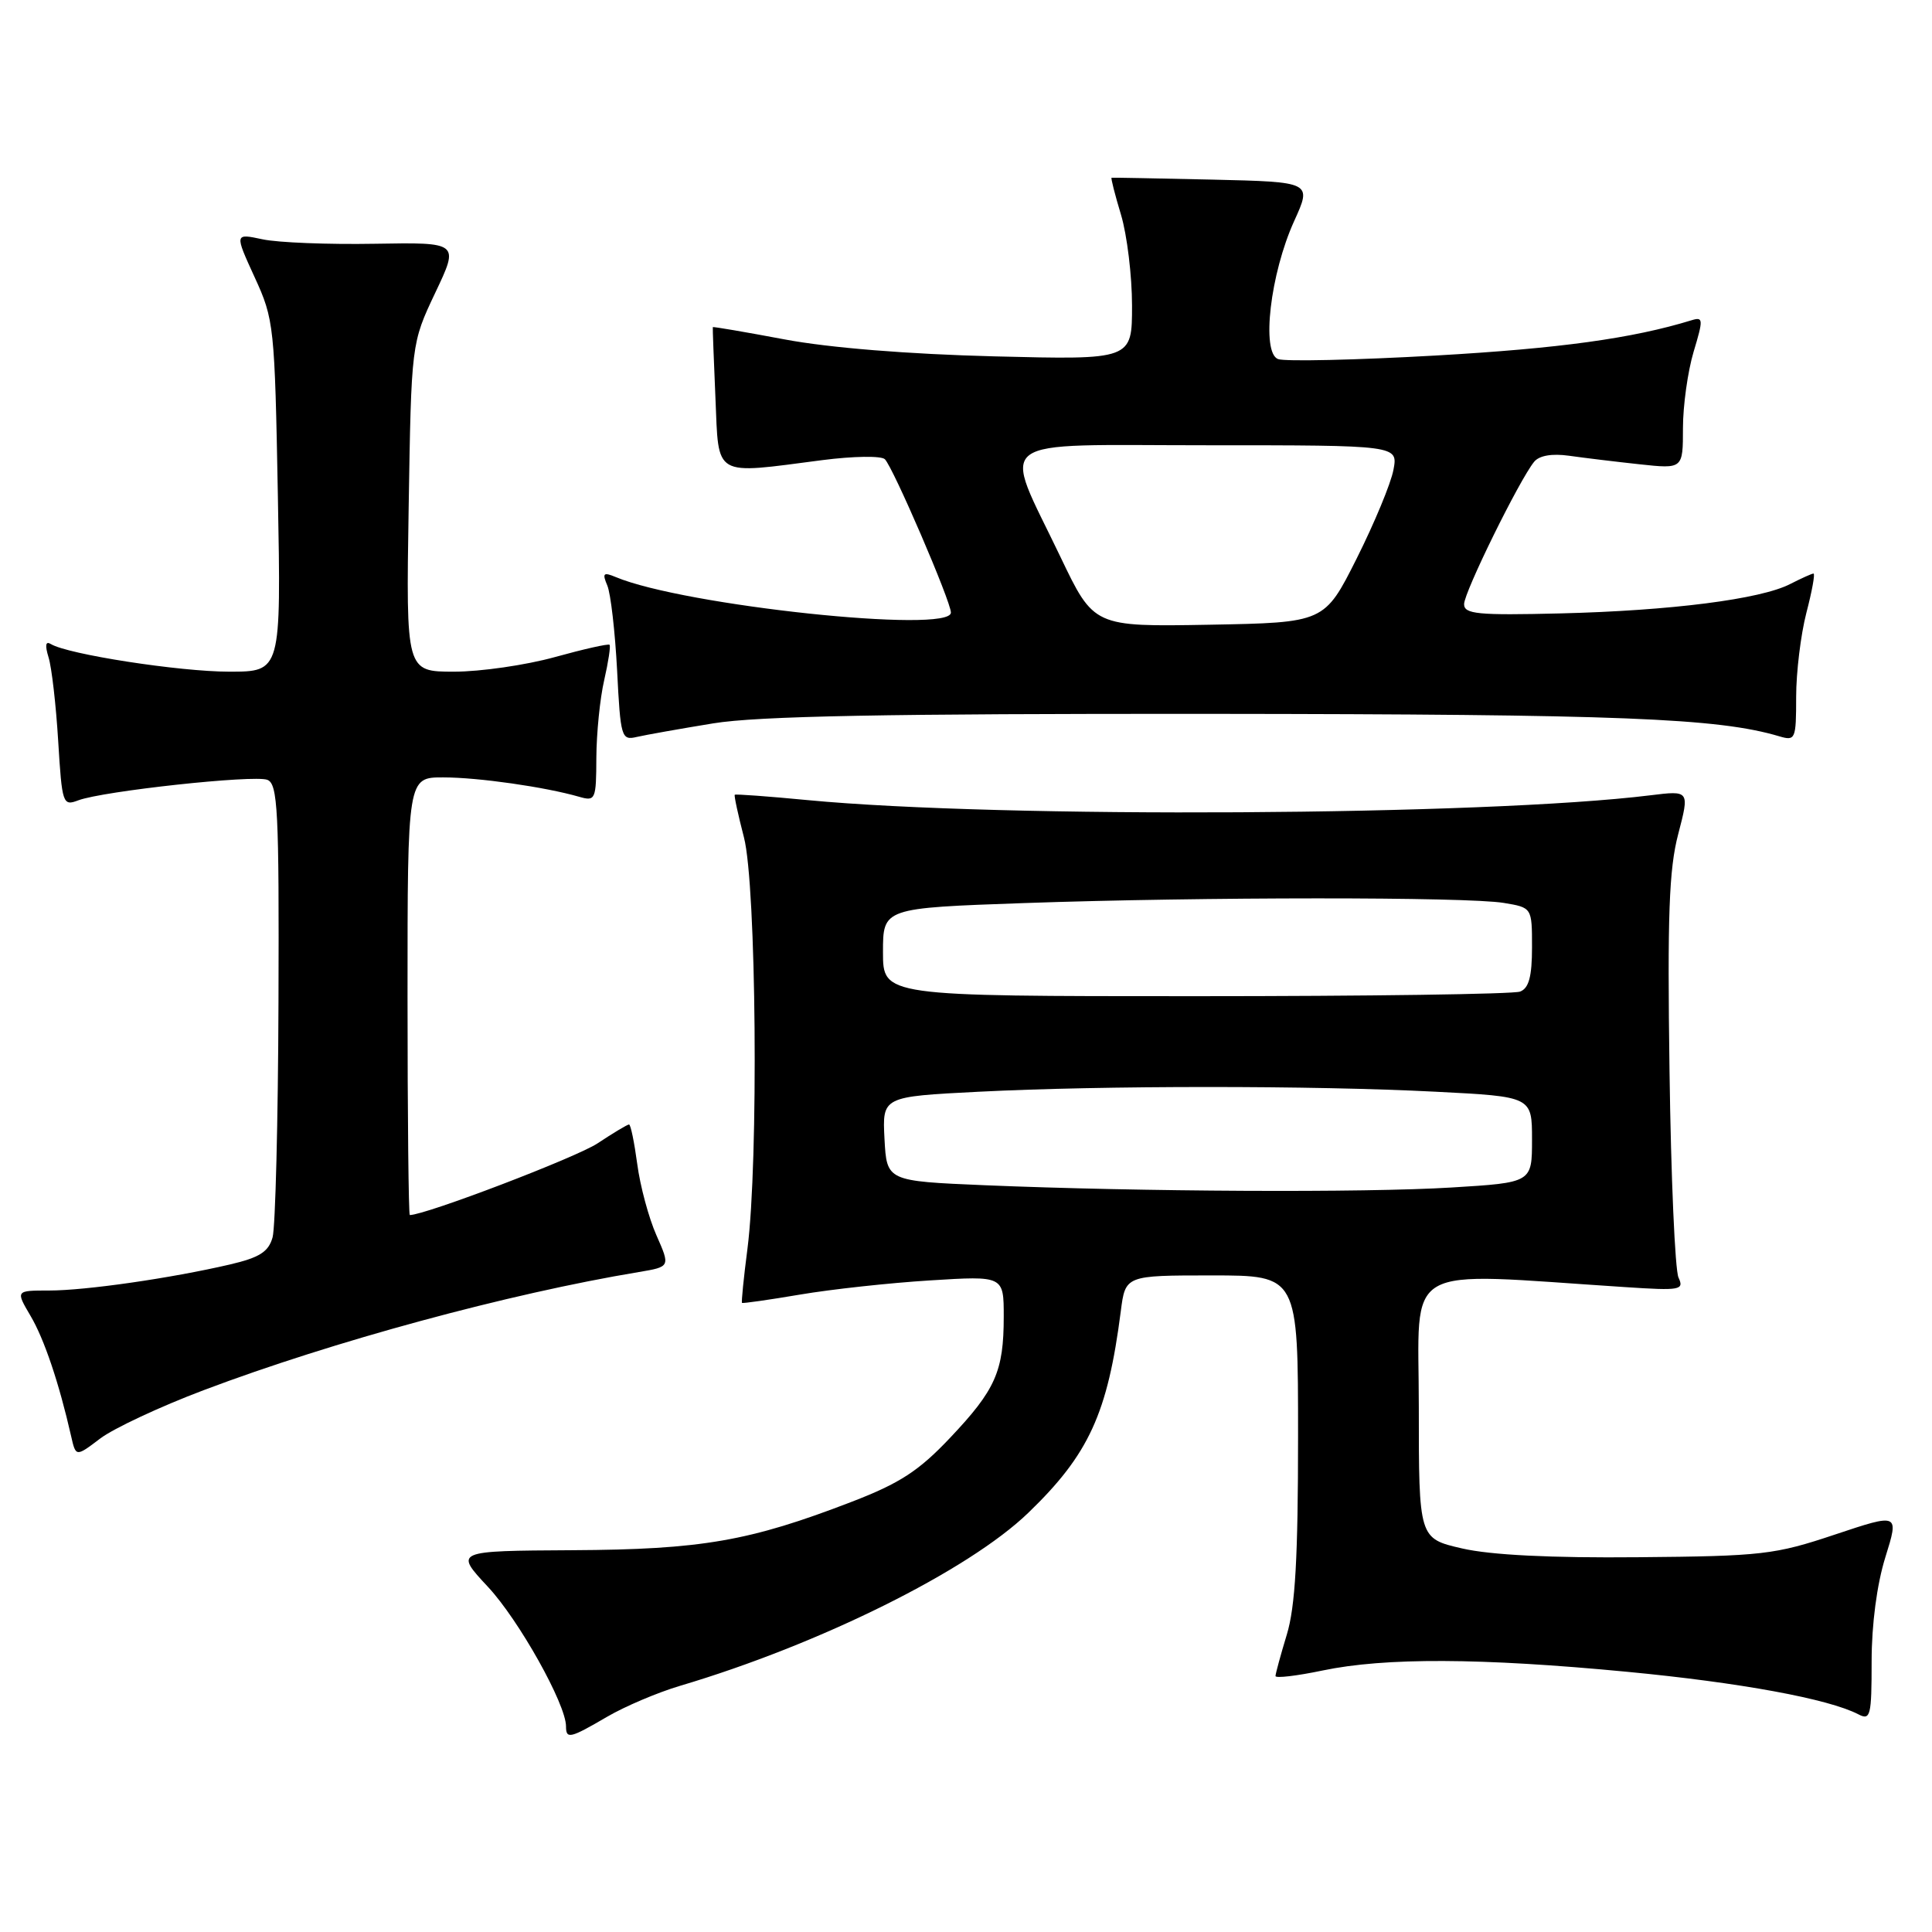<?xml version="1.0" encoding="UTF-8" standalone="no"?>
<!DOCTYPE svg PUBLIC "-//W3C//DTD SVG 1.1//EN" "http://www.w3.org/Graphics/SVG/1.1/DTD/svg11.dtd" >
<svg xmlns="http://www.w3.org/2000/svg" xmlns:xlink="http://www.w3.org/1999/xlink" version="1.1" viewBox="0 0 256 256">
 <g >
 <path fill="currentColor"
d=" M 80.43 227.49 C 82.79 226.11 87.14 224.26 90.11 223.38 C 108.62 217.89 128.33 208.10 136.25 200.46 C 144.28 192.72 146.77 187.29 148.51 173.75 C 149.12 169.00 149.12 169.00 160.56 169.00 C 172.00 169.00 172.00 169.00 172.00 190.34 C 172.00 206.38 171.63 212.90 170.51 216.59 C 169.69 219.29 169.02 221.76 169.01 222.08 C 169.00 222.40 171.81 222.07 175.25 221.35 C 183.53 219.62 196.21 219.67 215.59 221.52 C 230.60 222.95 242.31 225.11 246.25 227.16 C 247.85 227.99 248.00 227.37 248.00 220.12 C 248.00 215.25 248.70 209.92 249.82 206.34 C 251.64 200.50 251.64 200.50 243.13 203.34 C 235.18 206.00 233.49 206.20 217.07 206.34 C 205.54 206.45 197.52 206.05 193.75 205.18 C 188.00 203.86 188.00 203.86 188.00 186.41 C 188.00 167.02 185.28 168.60 215.37 170.55 C 222.66 171.03 223.18 170.94 222.41 169.28 C 221.95 168.30 221.41 155.98 221.22 141.91 C 220.93 121.39 221.15 115.17 222.37 110.53 C 223.88 104.74 223.88 104.74 218.69 105.38 C 196.79 108.09 132.62 108.46 107.03 106.02 C 101.82 105.52 97.47 105.20 97.36 105.31 C 97.25 105.42 97.80 107.96 98.58 110.97 C 100.22 117.29 100.53 153.91 99.04 165.48 C 98.54 169.33 98.22 172.55 98.32 172.64 C 98.42 172.73 101.88 172.24 106.00 171.54 C 110.12 170.84 117.89 169.99 123.25 169.66 C 133.00 169.05 133.00 169.05 133.00 174.46 C 133.00 181.71 131.92 184.15 125.88 190.53 C 121.75 194.90 119.23 196.54 112.87 198.99 C 99.30 204.22 92.97 205.32 75.85 205.41 C 60.21 205.50 60.21 205.50 64.65 210.26 C 68.74 214.64 75.00 225.81 75.00 228.75 C 75.00 230.48 75.54 230.35 80.43 227.49 Z  M 27.00 184.20 C 44.10 177.74 67.38 171.42 84.66 168.55 C 88.82 167.85 88.82 167.85 86.98 163.68 C 85.96 161.38 84.82 157.14 84.44 154.25 C 84.05 151.36 83.57 149.00 83.35 149.00 C 83.13 149.00 81.26 150.12 79.18 151.50 C 76.36 153.37 56.37 161.00 54.30 161.00 C 54.14 161.00 54.00 147.95 54.00 132.00 C 54.00 103.00 54.00 103.00 58.75 103.01 C 63.38 103.01 72.24 104.28 76.75 105.58 C 78.90 106.20 79.00 105.97 79.02 100.37 C 79.04 97.14 79.50 92.53 80.06 90.12 C 80.61 87.71 80.93 85.60 80.77 85.44 C 80.61 85.27 77.34 86.01 73.51 87.07 C 69.68 88.13 63.68 89.00 60.17 89.00 C 53.80 89.00 53.80 89.00 54.15 67.25 C 54.50 45.50 54.50 45.50 57.67 38.80 C 60.85 32.11 60.85 32.11 49.67 32.30 C 43.53 32.41 36.83 32.15 34.79 31.71 C 31.08 30.92 31.08 30.92 33.73 36.71 C 36.32 42.34 36.40 43.15 36.82 65.75 C 37.25 89.00 37.25 89.00 30.38 89.00 C 23.78 89.00 8.95 86.70 6.74 85.34 C 6.04 84.91 5.94 85.49 6.43 87.09 C 6.85 88.42 7.42 93.41 7.71 98.18 C 8.22 106.53 8.32 106.83 10.37 106.05 C 13.63 104.82 33.64 102.65 35.42 103.33 C 36.81 103.86 36.99 107.38 36.90 132.72 C 36.85 148.55 36.49 162.60 36.12 163.95 C 35.58 165.88 34.39 166.63 30.47 167.55 C 22.60 169.38 11.36 171.00 6.52 171.00 C 2.07 171.00 2.07 171.00 4.04 174.35 C 5.86 177.42 7.83 183.28 9.42 190.28 C 10.05 193.06 10.05 193.06 13.28 190.61 C 15.05 189.27 21.22 186.38 27.00 184.20 Z  M 94.50 95.85 C 100.44 94.88 117.42 94.56 160.50 94.59 C 214.71 94.64 227.62 95.15 235.75 97.56 C 237.90 98.20 238.00 97.98 238.00 92.33 C 238.00 89.09 238.61 84.09 239.35 81.22 C 240.10 78.35 240.53 76.00 240.30 76.00 C 240.08 76.00 238.69 76.63 237.20 77.39 C 233.30 79.40 221.40 80.92 206.75 81.28 C 195.78 81.55 194.00 81.37 194.00 80.05 C 194.00 78.47 201.33 63.58 203.28 61.19 C 203.96 60.36 205.64 60.07 207.92 60.39 C 209.89 60.67 214.09 61.18 217.25 61.52 C 223.00 62.14 223.00 62.14 223.00 56.73 C 223.00 53.75 223.64 49.20 224.41 46.62 C 225.71 42.31 225.69 41.96 224.16 42.43 C 216.28 44.85 206.66 46.17 190.23 47.11 C 179.63 47.71 170.24 47.92 169.35 47.58 C 167.10 46.72 168.32 36.26 171.48 29.30 C 173.84 24.11 173.84 24.11 160.67 23.80 C 153.43 23.64 147.40 23.52 147.29 23.55 C 147.17 23.57 147.73 25.78 148.54 28.46 C 149.34 31.13 150.00 36.55 150.00 40.50 C 150.00 47.68 150.00 47.68 131.75 47.22 C 120.36 46.93 109.93 46.09 104.00 44.98 C 98.78 44.00 94.48 43.26 94.45 43.35 C 94.42 43.43 94.58 47.66 94.80 52.75 C 95.26 63.37 94.39 62.86 108.95 60.97 C 113.05 60.44 116.78 60.38 117.25 60.85 C 118.36 61.96 126.00 79.70 126.00 81.17 C 126.00 84.00 90.60 80.25 81.58 76.46 C 79.95 75.78 79.78 75.95 80.47 77.58 C 80.92 78.63 81.50 83.70 81.77 88.83 C 82.22 97.72 82.34 98.13 84.37 97.65 C 85.54 97.38 90.10 96.57 94.50 95.85 Z  M 130.50 157.05 C 117.50 156.50 117.50 156.50 117.20 150.91 C 116.91 145.31 116.91 145.31 129.70 144.66 C 146.07 143.83 173.91 143.82 190.25 144.66 C 203.00 145.31 203.00 145.31 203.00 151.00 C 203.00 156.70 203.00 156.70 192.34 157.35 C 180.75 158.06 151.14 157.91 130.50 157.05 Z  M 117.00 126.16 C 117.00 120.32 117.00 120.32 135.75 119.66 C 159.34 118.84 194.31 118.83 199.25 119.64 C 203.00 120.26 203.00 120.26 203.00 125.52 C 203.00 129.40 202.58 130.95 201.42 131.39 C 200.55 131.73 181.20 132.00 158.42 132.00 C 117.00 132.00 117.00 132.00 117.00 126.16 Z  M 140.51 73.78 C 132.74 57.53 130.80 59.00 160.02 59.00 C 185.25 59.00 185.25 59.00 184.64 62.25 C 184.31 64.04 182.11 69.33 179.77 74.00 C 175.50 82.50 175.50 82.50 160.22 82.78 C 144.94 83.05 144.94 83.05 140.51 73.78 Z "/>
</g>
</svg>